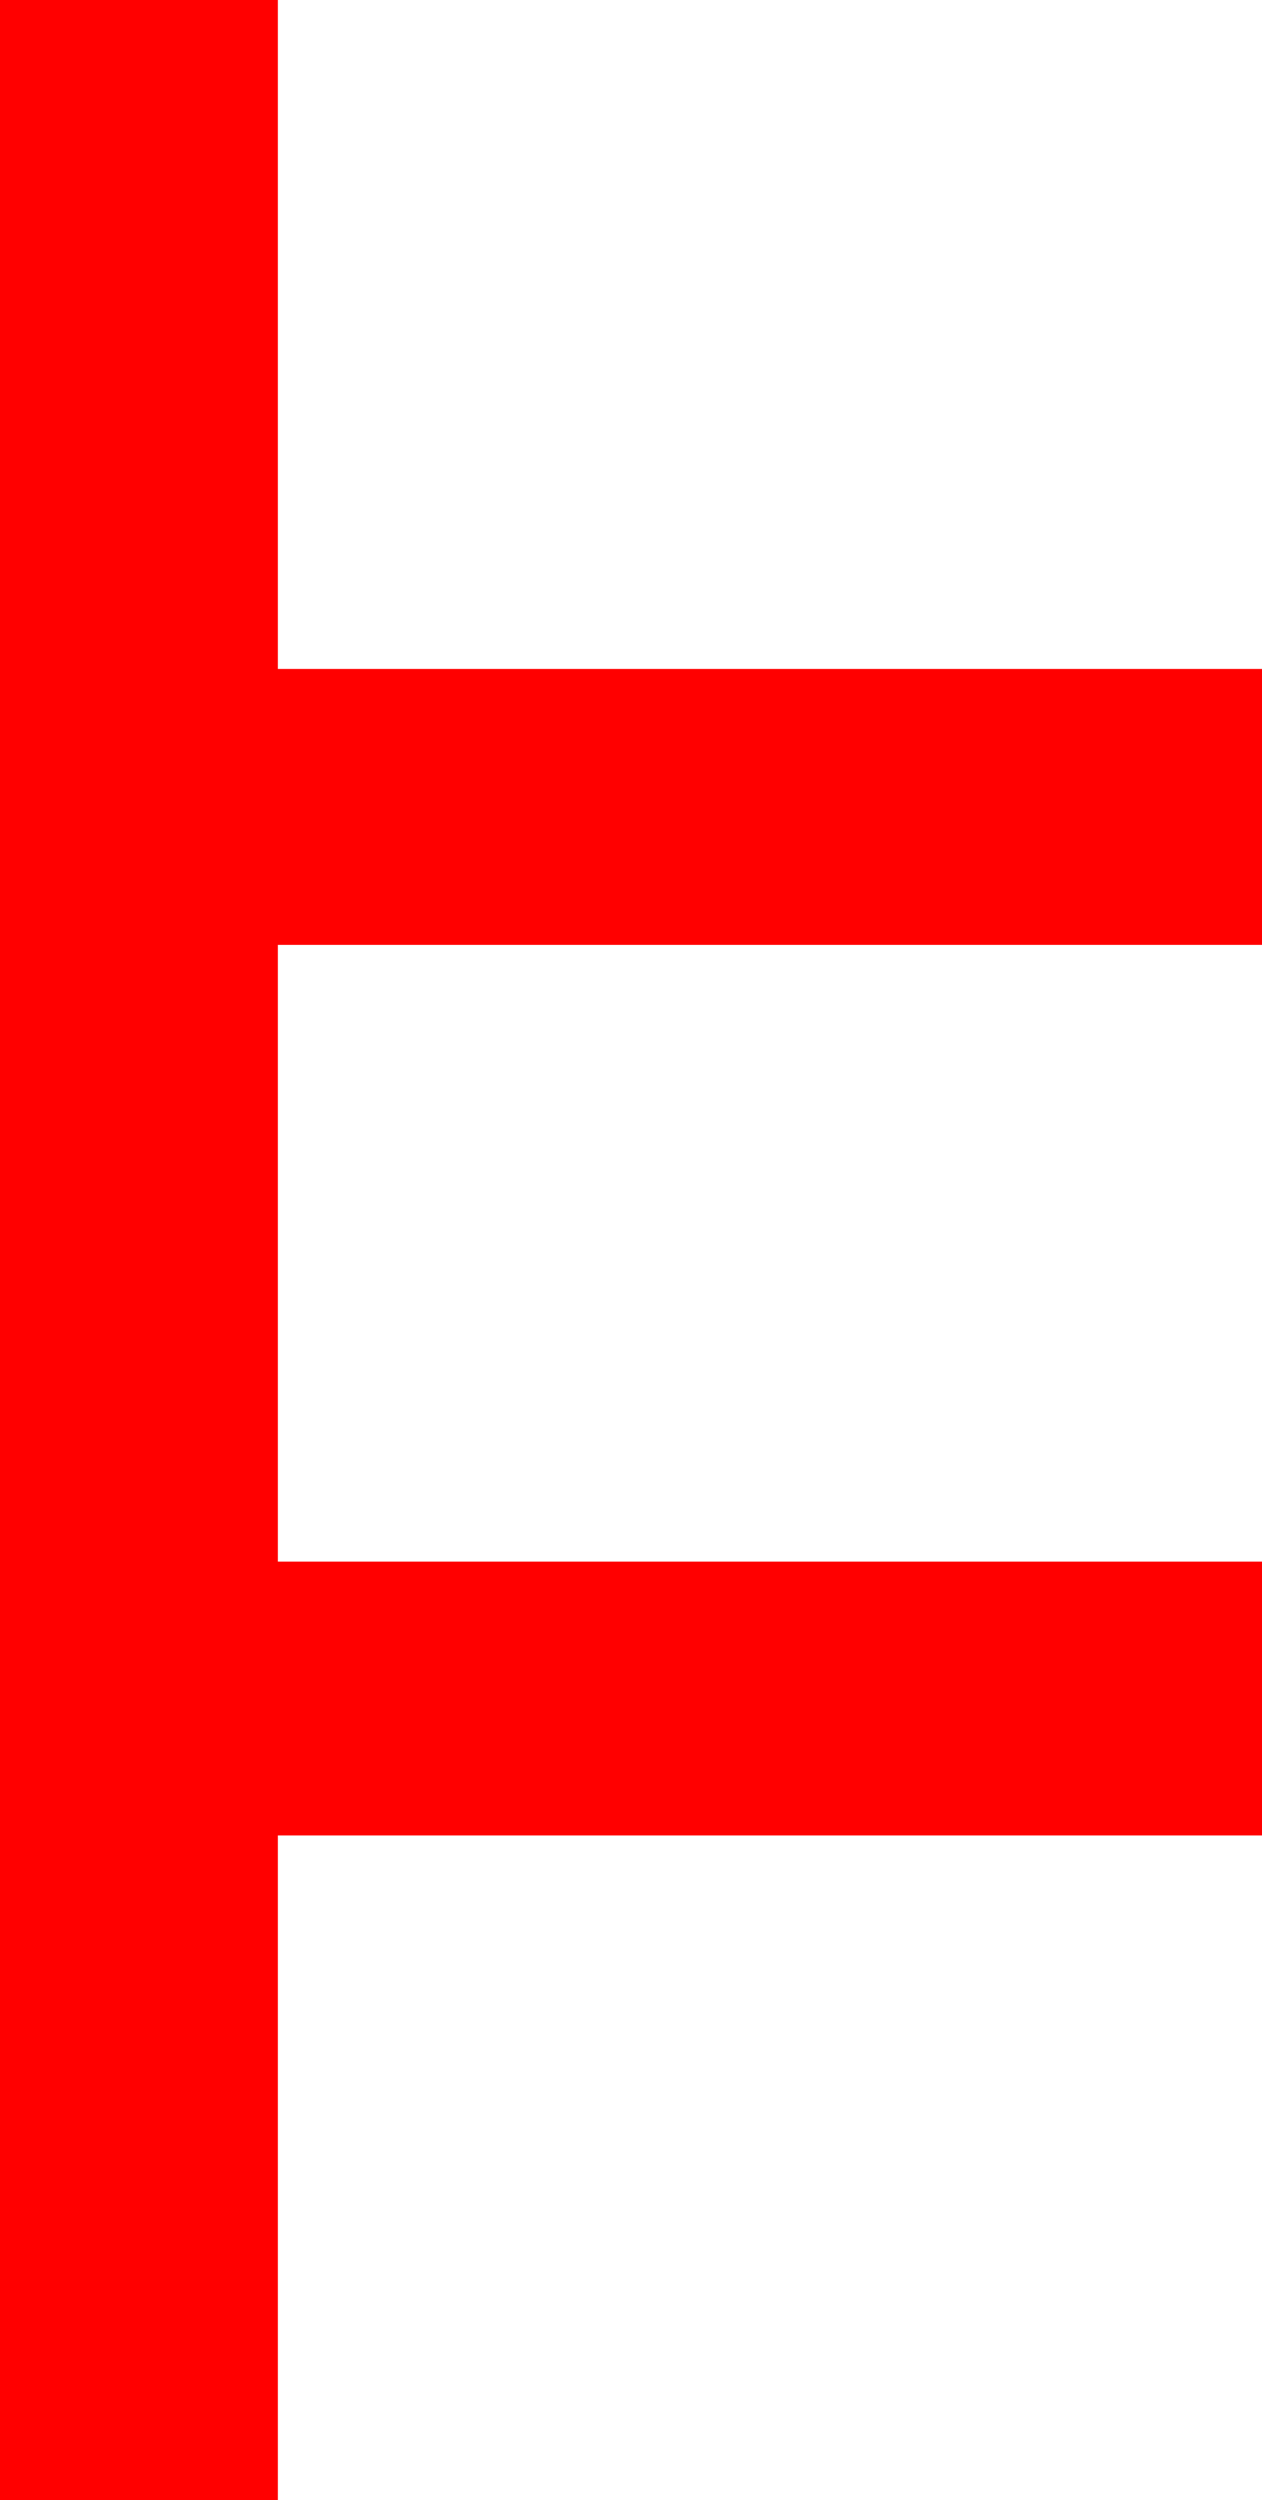<?xml version="1.0" encoding="utf-8"?>
<!DOCTYPE svg PUBLIC "-//W3C//DTD SVG 1.1//EN" "http://www.w3.org/Graphics/SVG/1.1/DTD/svg11.dtd">
<svg width="17.695" height="35.039" xmlns="http://www.w3.org/2000/svg" xmlns:xlink="http://www.w3.org/1999/xlink" xmlns:xml="http://www.w3.org/XML/1998/namespace" version="1.1">
  <g>
    <g>
      <path style="fill:#FF0000;fill-opacity:1" d="M0,0L3.896,0 3.896,9.375 17.695,9.375 17.695,13.242 3.896,13.242 3.896,21.885 17.695,21.885 17.695,25.723 3.896,25.723 3.896,35.039 0,35.039 0,0z" />
    </g>
  </g>
</svg>